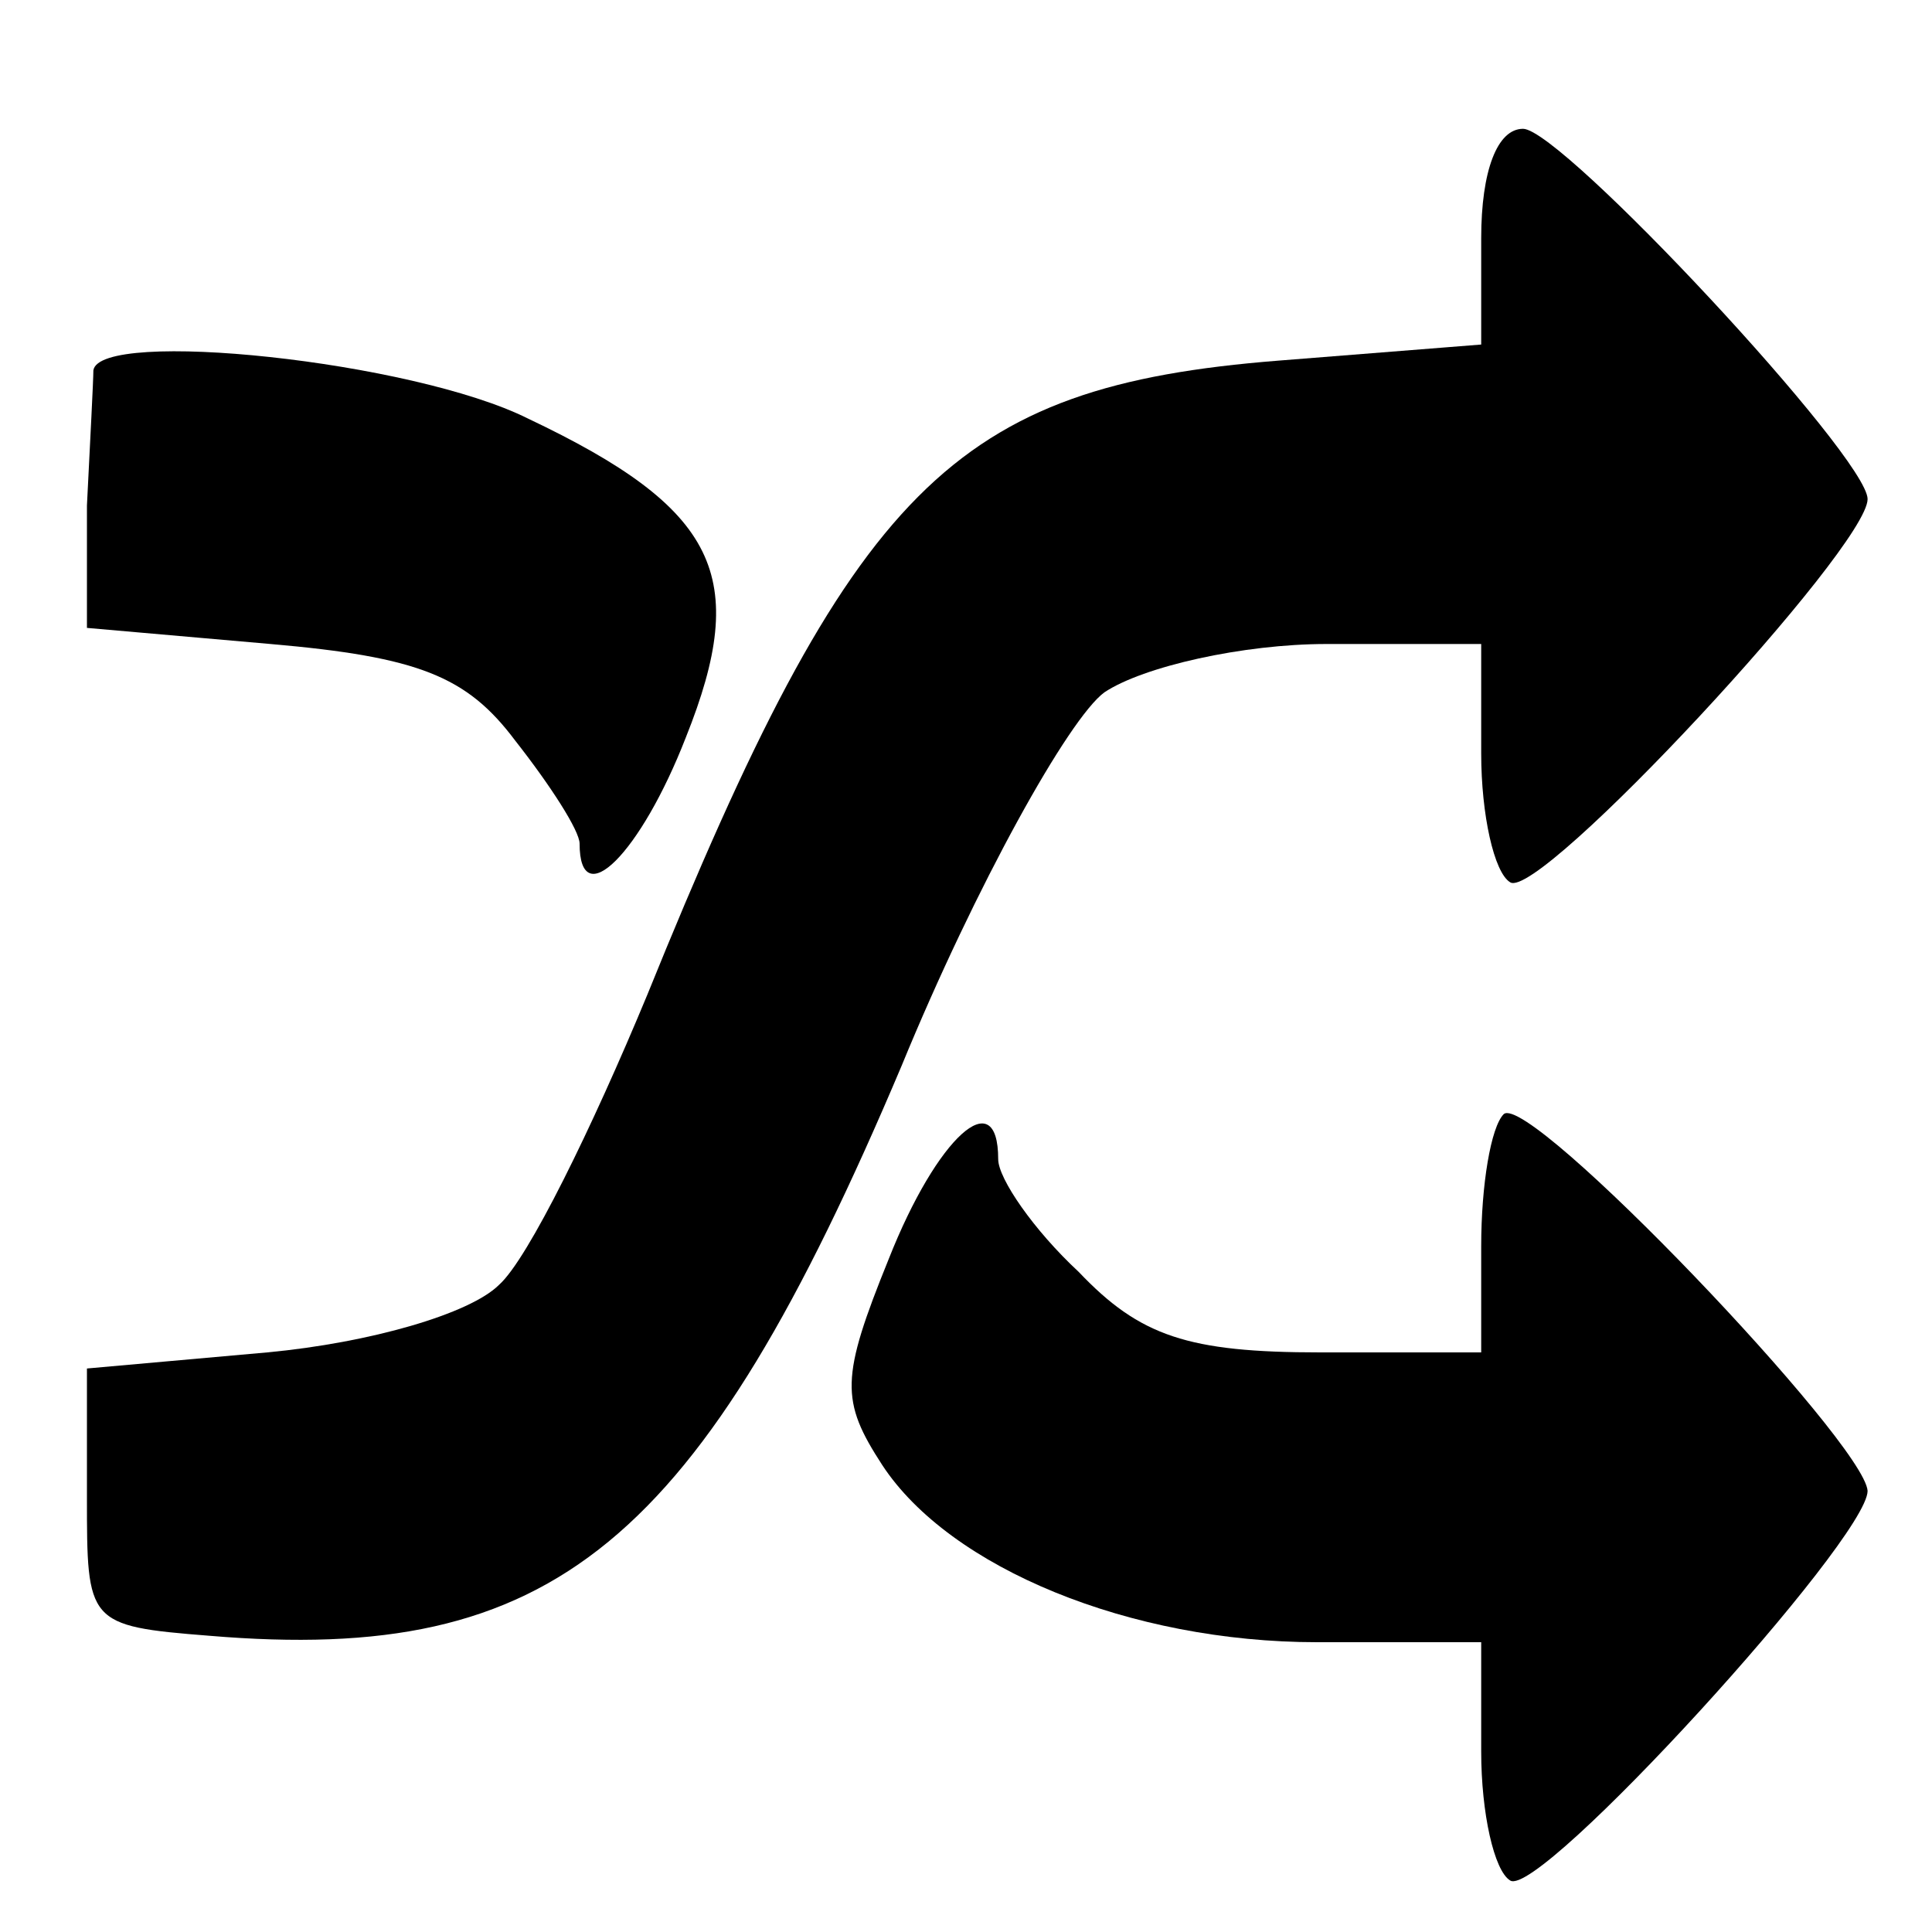 <?xml version="1.0" standalone="no"?>
<!DOCTYPE svg PUBLIC "-//W3C//DTD SVG 20010904//EN"
 "http://www.w3.org/TR/2001/REC-SVG-20010904/DTD/svg10.dtd">
<svg version="1.0" xmlns="http://www.w3.org/2000/svg"
 width="60pt" height="60pt" viewBox="0 0 60 60"
 preserveAspectRatio="xMidYMid meet">

<g transform="translate(0,60) scale(0.1,-0.1)"
fill="#000000" stroke="none">
<path d="M460 526 l0 -33 -63 -5 c-101 -8 -132 -39 -196 -197 -17 -41 -37 -82
-46 -90 -9 -9 -40 -18 -72 -21 l-56 -5 0 -40 c0 -39 0 -40 38 -43 107 -9 152
28 215 177 23 56 52 108 63 116 12 8 43 15 69 15 l48 0 0 -34 c0 -19 4 -37 9
-40 9 -6 111 104 111 119 0 13 -95 115 -107 115 -8 0 -13 -13 -13 -34z"/>
<path d="M29 485 c0 -3 -1 -22 -2 -42 l0 -38 57 -5 c46 -4 61 -10 76 -30 11
-14 20 -28 20 -32 0 -22 19 -3 33 33 20 50 10 71 -49 99 -36 18 -133 28 -135
15z"/>
<path d="M467 254 c-4 -4 -7 -22 -7 -41 l0 -33 -50 0 c-41 0 -56 5 -75 25 -14
13 -25 29 -25 35 0 24 -19 7 -34 -31 -15 -37 -15 -44 -2 -64 21 -32 77 -55
135 -55 l51 0 0 -34 c0 -19 4 -37 9 -40 9 -6 111 106 111 121 -1 15 -105 124
-113 117z"/>
</g>
</svg>
